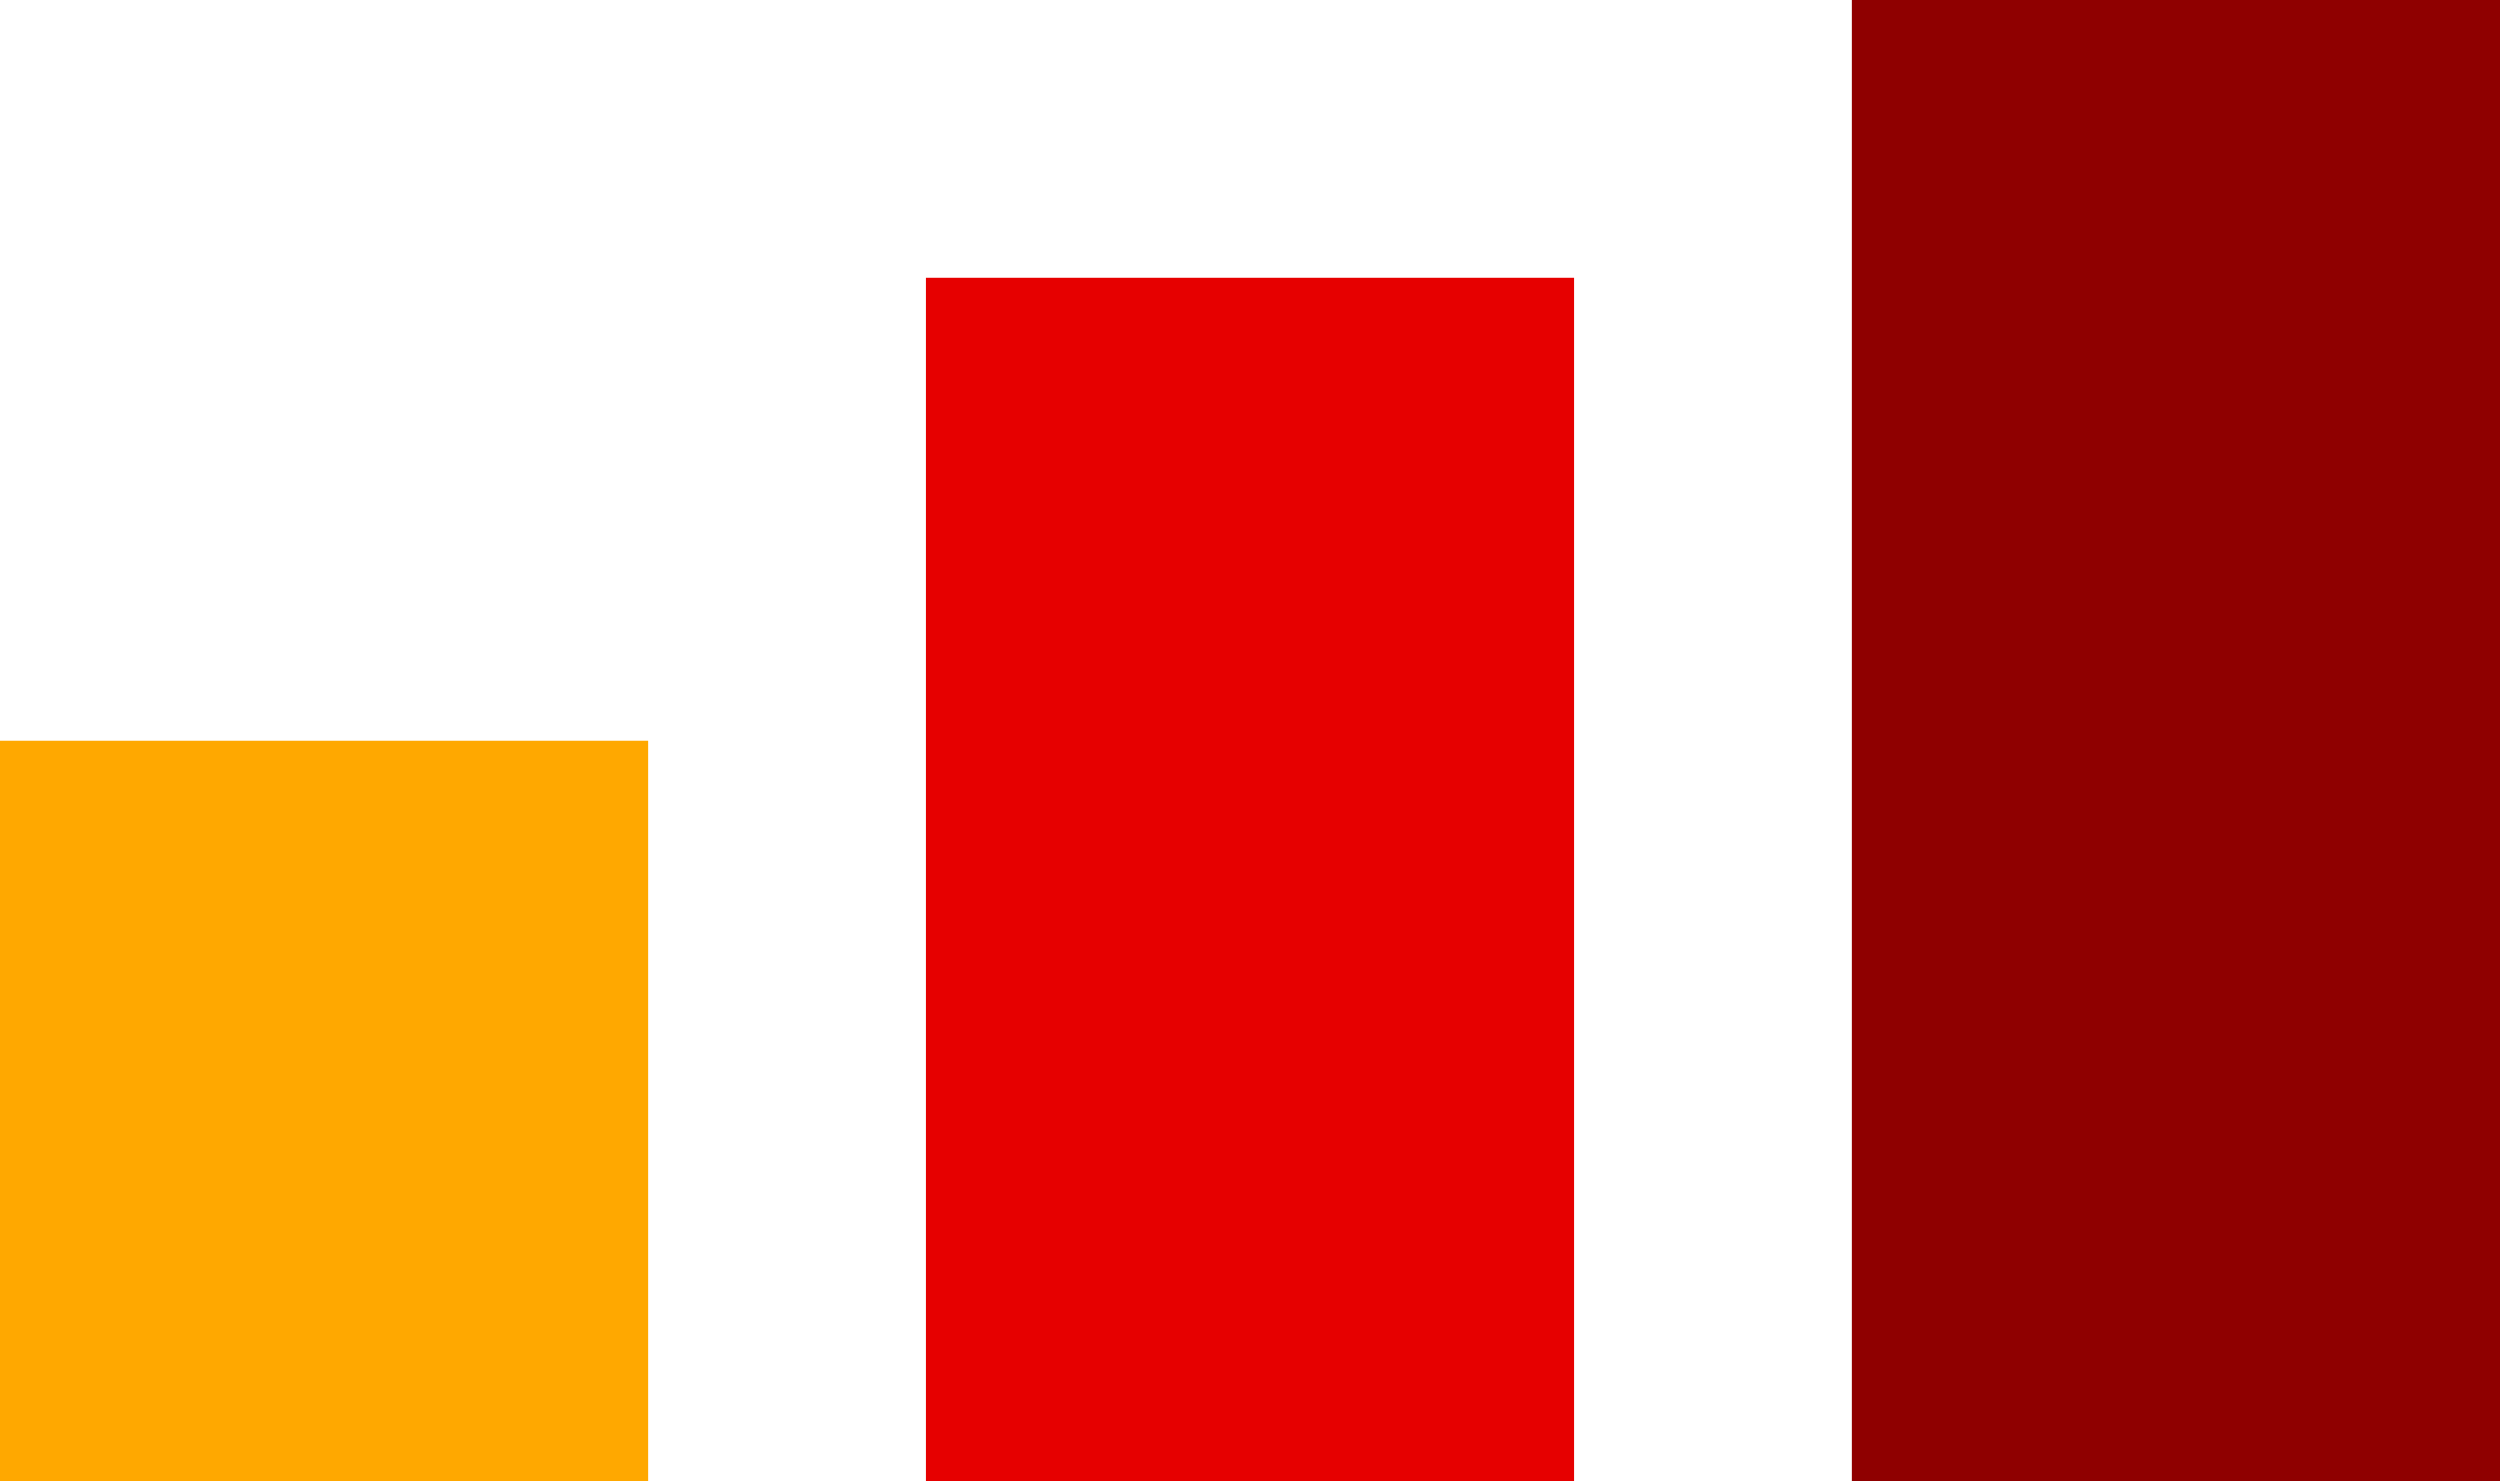 <svg width="27" height="16" viewBox="0 0 27 16" fill="none" xmlns="http://www.w3.org/2000/svg">
<rect x="10" y="3" width="7" height="13" fill="#E60000"/>
<rect x="20" width="7" height="16" fill="#8F0000"/>
<rect y="8" width="7" height="8" fill="#FFA800"/>
</svg>
